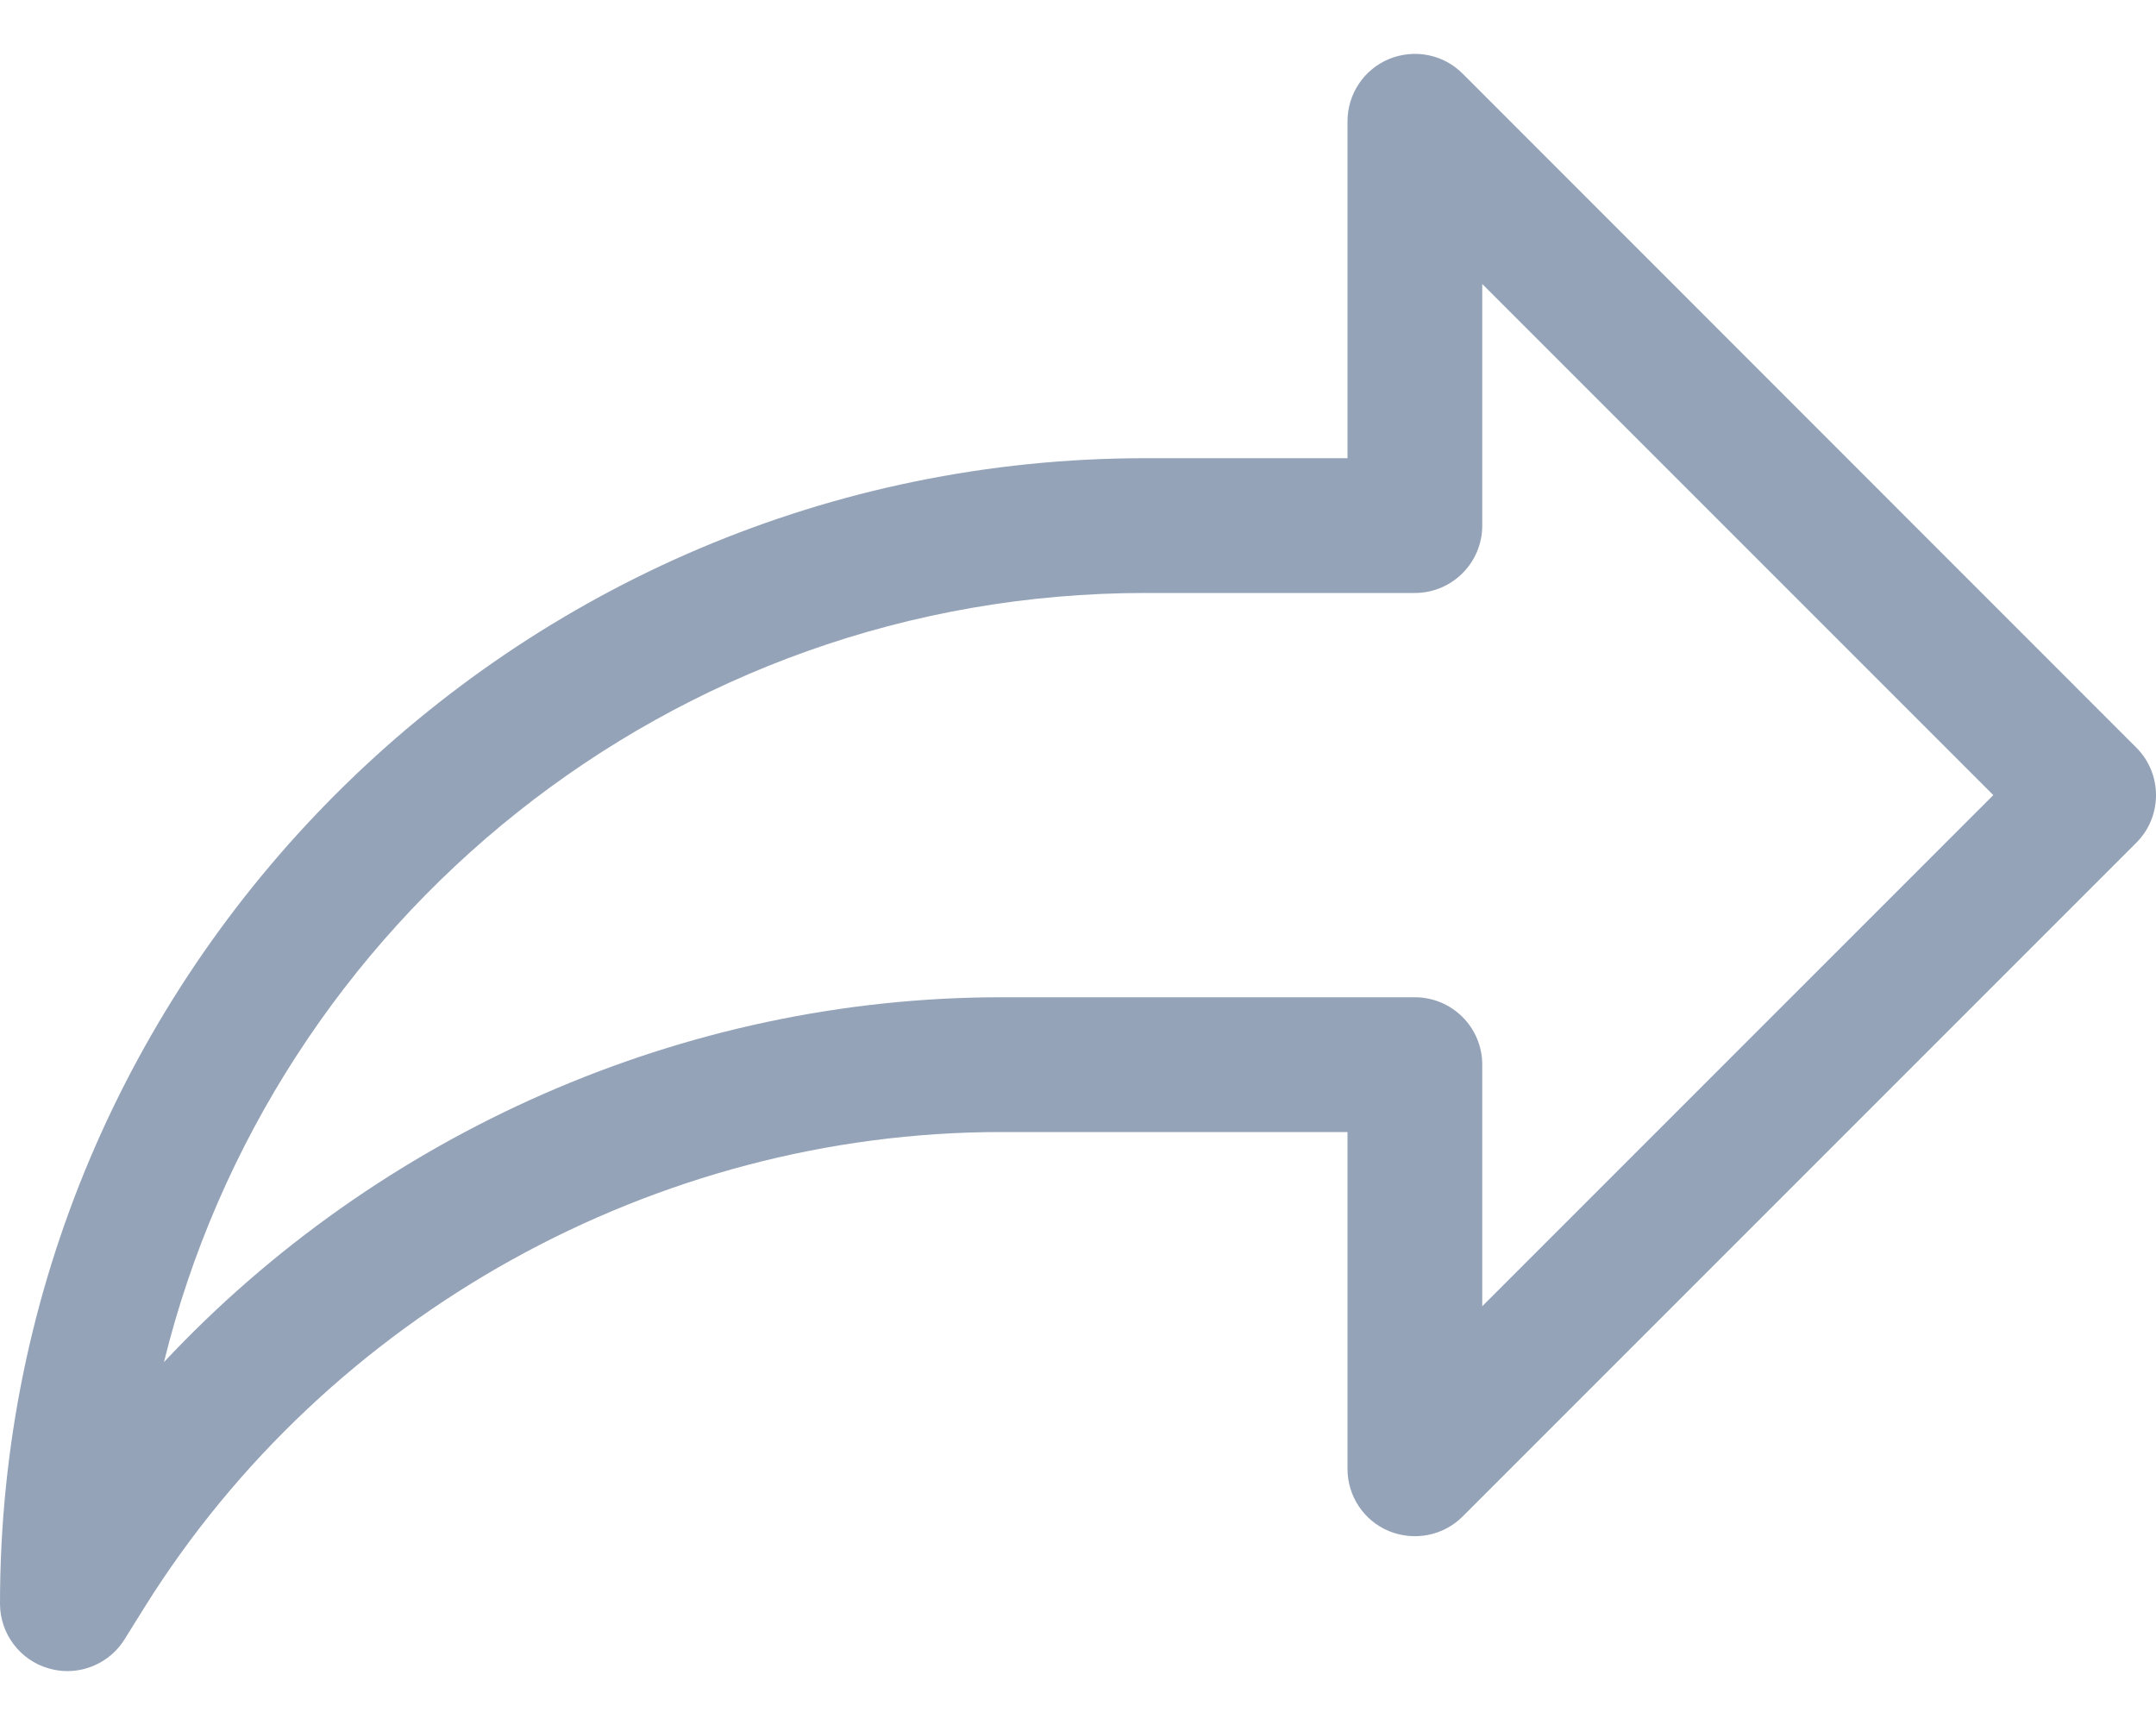 <svg width="20" height="16" viewBox="0 0 20 16" fill="none" xmlns="http://www.w3.org/2000/svg">
<path d="M19.817 6.934L13.567 0.682C13.389 0.504 13.122 0.451 12.886 0.547C12.652 0.644 12.5 0.872 12.5 1.125V4.25H10.625C4.766 4.25 0 9.016 0 14.875C0 15.153 0.185 15.399 0.452 15.475C0.51 15.492 0.567 15.5 0.625 15.5C0.836 15.5 1.039 15.392 1.155 15.206L1.342 14.906C3.039 12.189 6.082 10.5 9.287 10.5H12.5V13.625C12.5 13.877 12.652 14.106 12.886 14.202C13.121 14.297 13.389 14.245 13.567 14.067L19.817 7.817C20.061 7.574 20.061 7.177 19.817 6.934ZM13.75 12.116V9.875C13.75 9.53 13.47 9.25 13.125 9.25H9.287C6.339 9.25 3.509 10.511 1.521 12.634C2.527 8.544 6.227 5.5 10.625 5.5H13.125C13.47 5.5 13.75 5.22 13.75 4.875V2.634L18.491 7.375L13.75 12.116Z" fill="#94A3B8"/>
</svg>
